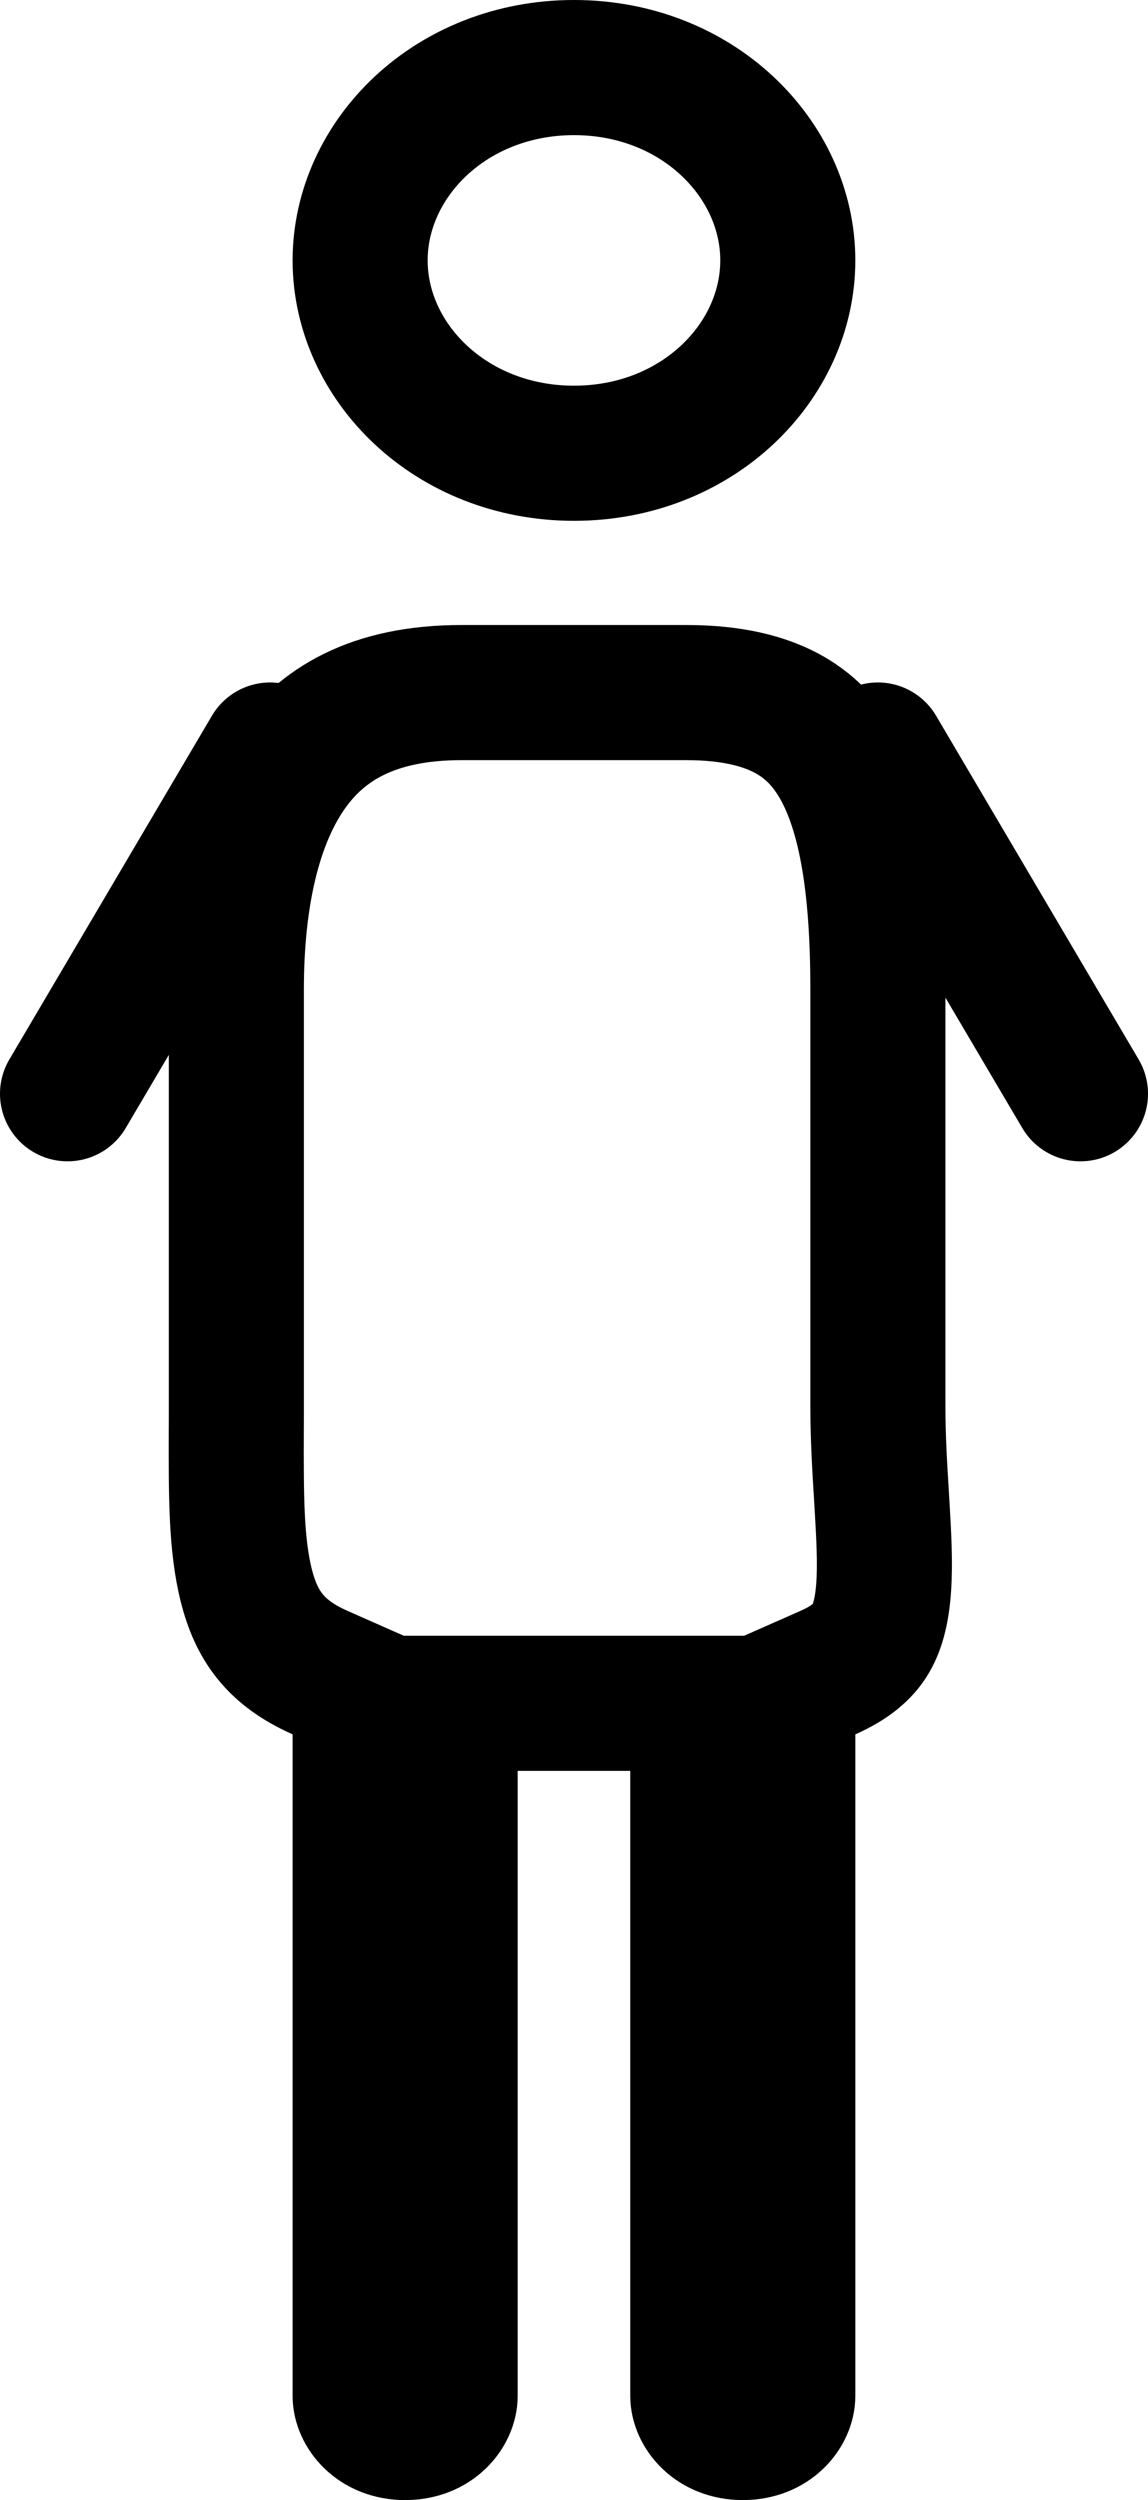 <svg width="17" height="37" viewBox="0 0 17 37" fill="none" xmlns="http://www.w3.org/2000/svg">
<path d="M5.333 25.667V25.016L4.738 24.753C4.069 24.457 3.796 24.047 3.649 23.471C3.495 22.865 3.497 22.142 3.499 21.186C3.5 21.065 3.5 20.941 3.5 20.812V14.646C3.5 13.256 3.765 12.143 4.281 11.404C4.754 10.725 5.514 10.25 6.833 10.25H10.166C10.846 10.25 11.317 10.378 11.65 10.556C11.976 10.731 12.225 10.983 12.421 11.327C12.839 12.062 13 13.181 13 14.646V20.812C13 21.284 13.029 21.746 13.054 22.153C13.059 22.242 13.065 22.328 13.069 22.412C13.098 22.899 13.11 23.285 13.075 23.613C13.041 23.932 12.969 24.14 12.869 24.292C12.774 24.435 12.608 24.6 12.262 24.753L11.666 25.016V25.667V35.458C11.666 35.685 11.442 36 11 36C10.557 36 10.333 35.685 10.333 35.458V26.208V25.208H9.333H7.666H6.666V26.208V35.458C6.666 35.685 6.442 36 6 36C5.557 36 5.333 35.685 5.333 35.458V25.667ZM5.333 3.854C5.333 2.349 6.676 1 8.5 1C10.324 1 11.666 2.349 11.666 3.854C11.666 5.359 10.324 6.708 8.5 6.708C6.676 6.708 5.333 5.359 5.333 3.854Z" stroke="black" stroke-width="2"/>
<path d="M4 11.1L1 16.187" stroke="black" stroke-width="2" stroke-linecap="round"/>
<path d="M13 11.1L16 16.187" stroke="black" stroke-width="2" stroke-linecap="round"/>
</svg>
